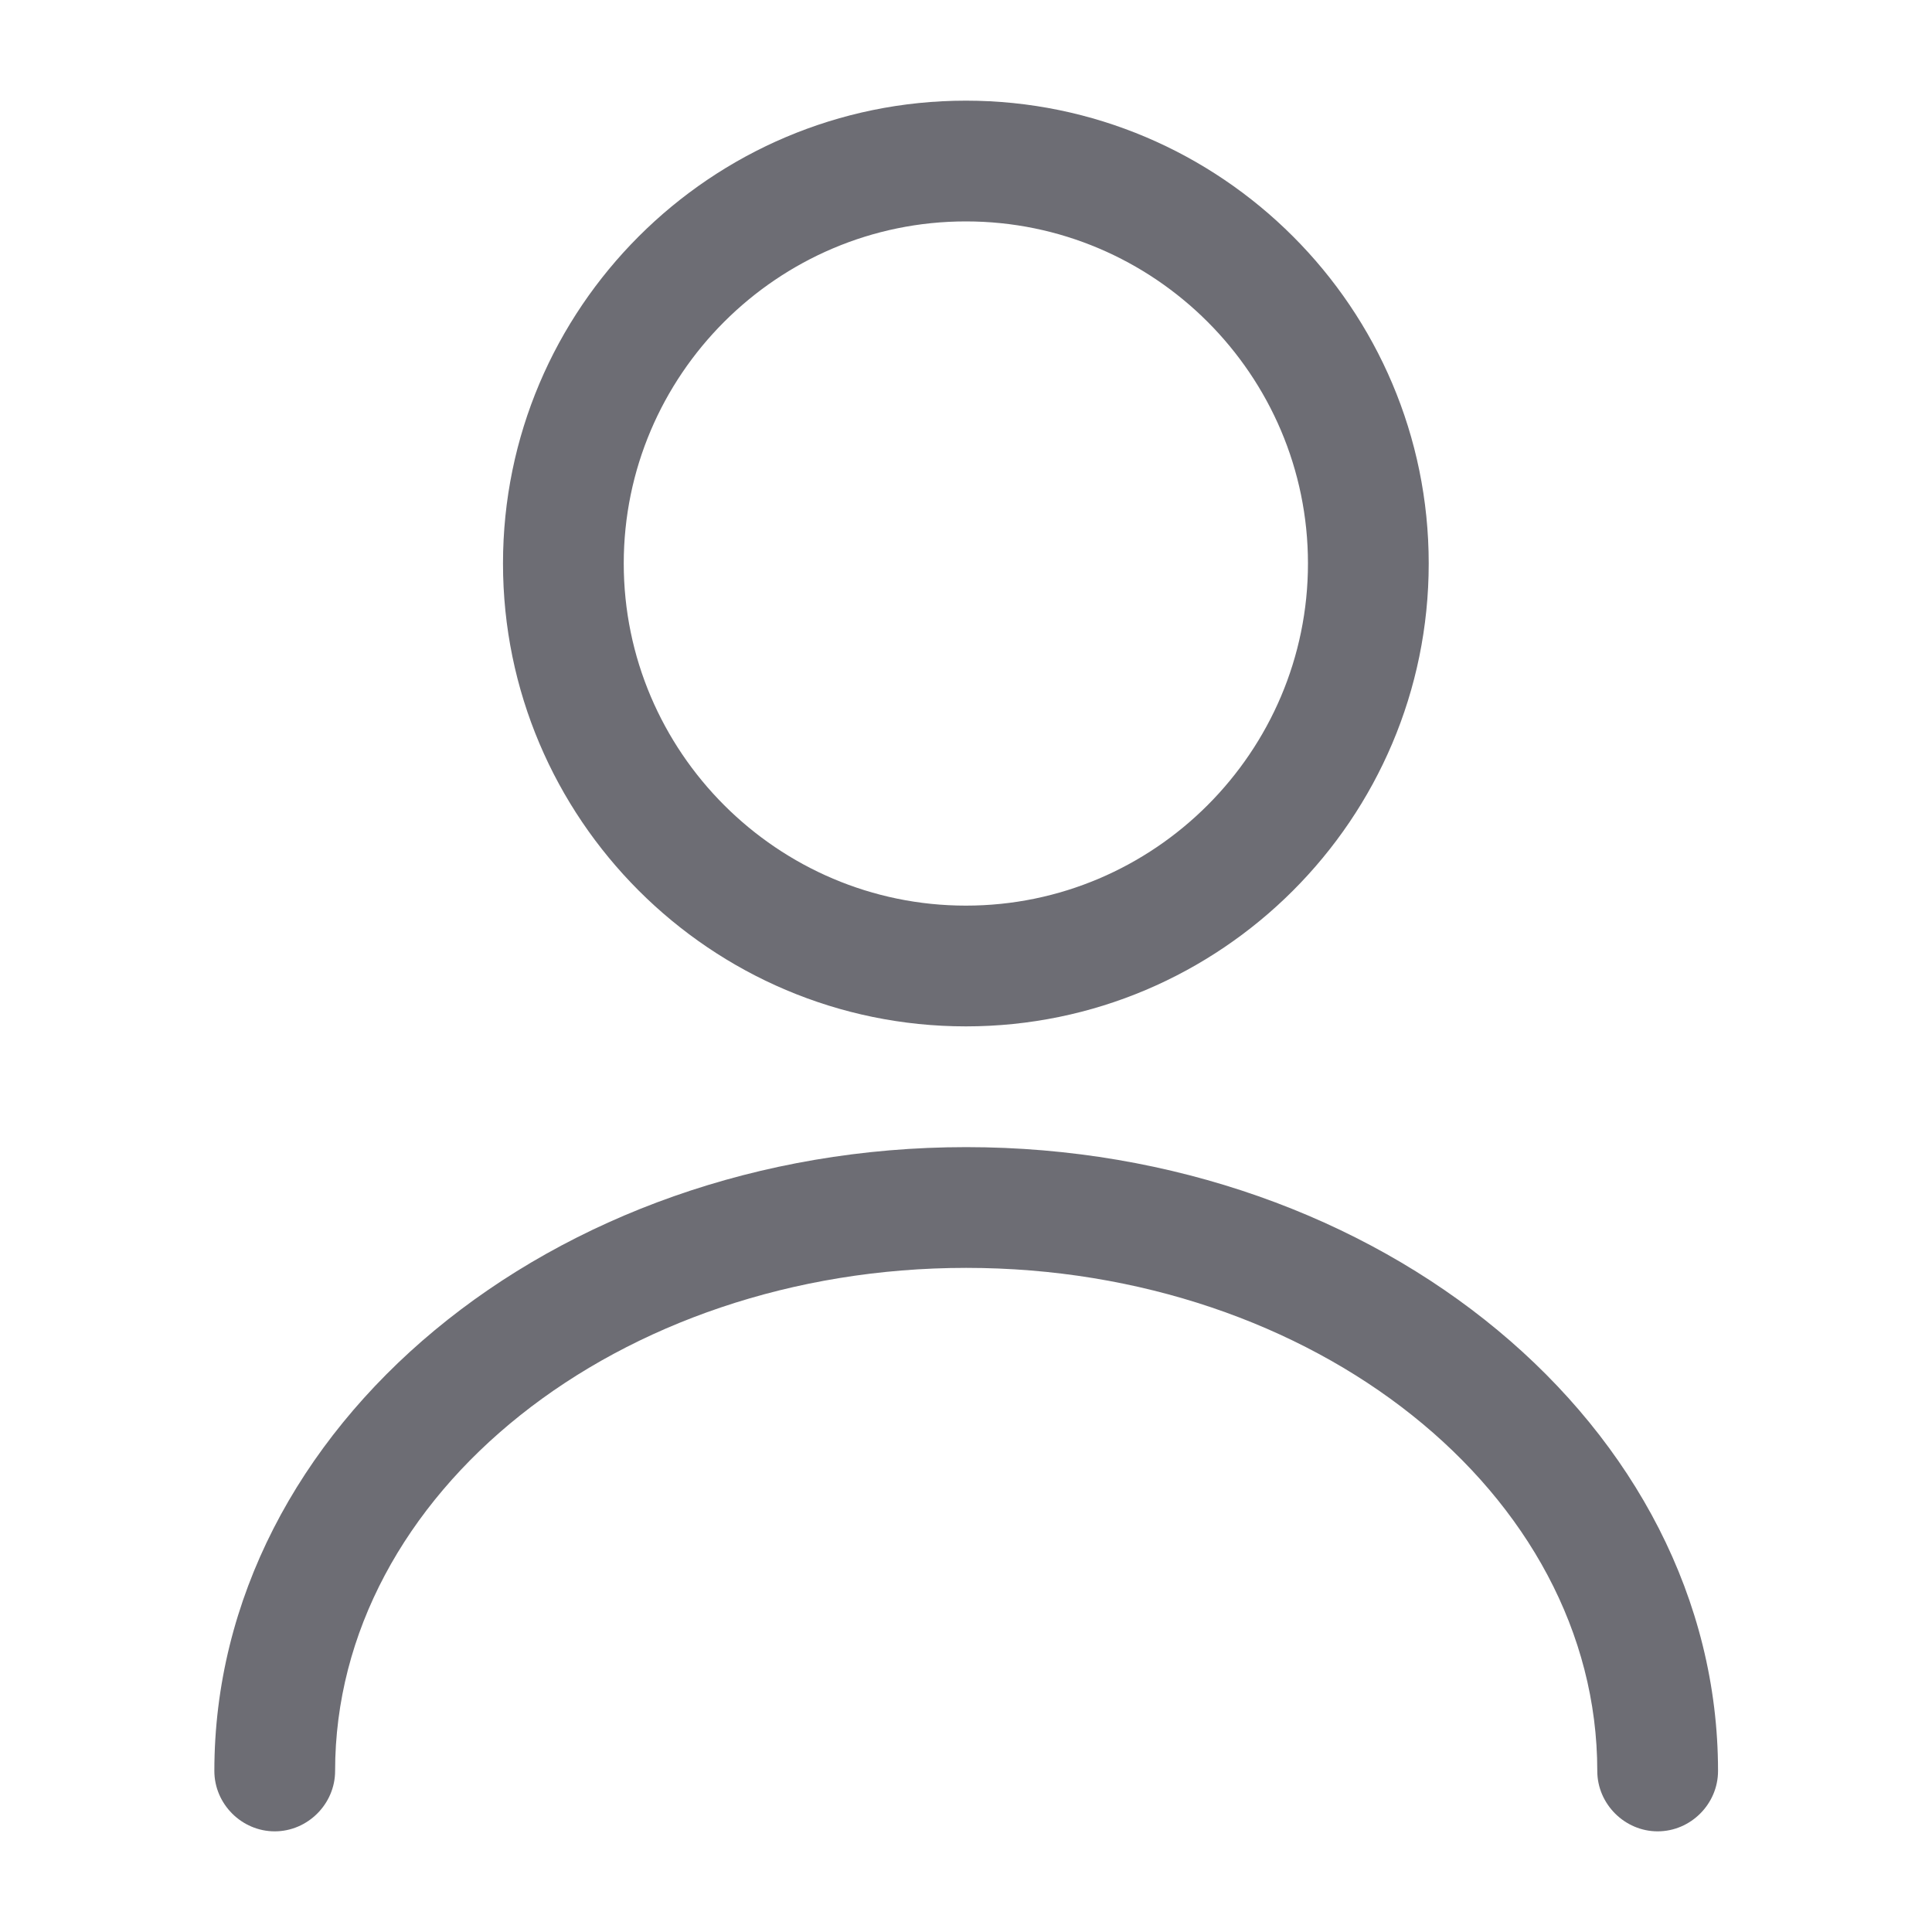 <svg width="20" height="20" viewBox="0 0 20 20" fill="none" xmlns="http://www.w3.org/2000/svg">
<path d="M9.999 10.625C7.357 10.625 5.207 8.475 5.207 5.833C5.207 3.192 7.357 1.042 9.999 1.042C12.64 1.042 14.79 3.192 14.79 5.833C14.79 8.475 12.64 10.625 9.999 10.625ZM9.999 2.292C8.049 2.292 6.457 3.883 6.457 5.833C6.457 7.783 8.049 9.375 9.999 9.375C11.949 9.375 13.54 7.783 13.54 5.833C13.54 3.883 11.949 2.292 9.999 2.292Z" fill="#6D6D74"/>
<path d="M17.16 18.958C16.819 18.958 16.535 18.675 16.535 18.333C16.535 15.458 13.602 13.125 10.002 13.125C6.402 13.125 3.469 15.458 3.469 18.333C3.469 18.675 3.185 18.958 2.844 18.958C2.502 18.958 2.219 18.675 2.219 18.333C2.219 14.775 5.71 11.875 10.002 11.875C14.294 11.875 17.785 14.775 17.785 18.333C17.785 18.675 17.502 18.958 17.16 18.958Z" fill="#6D6D74"/>
</svg>
